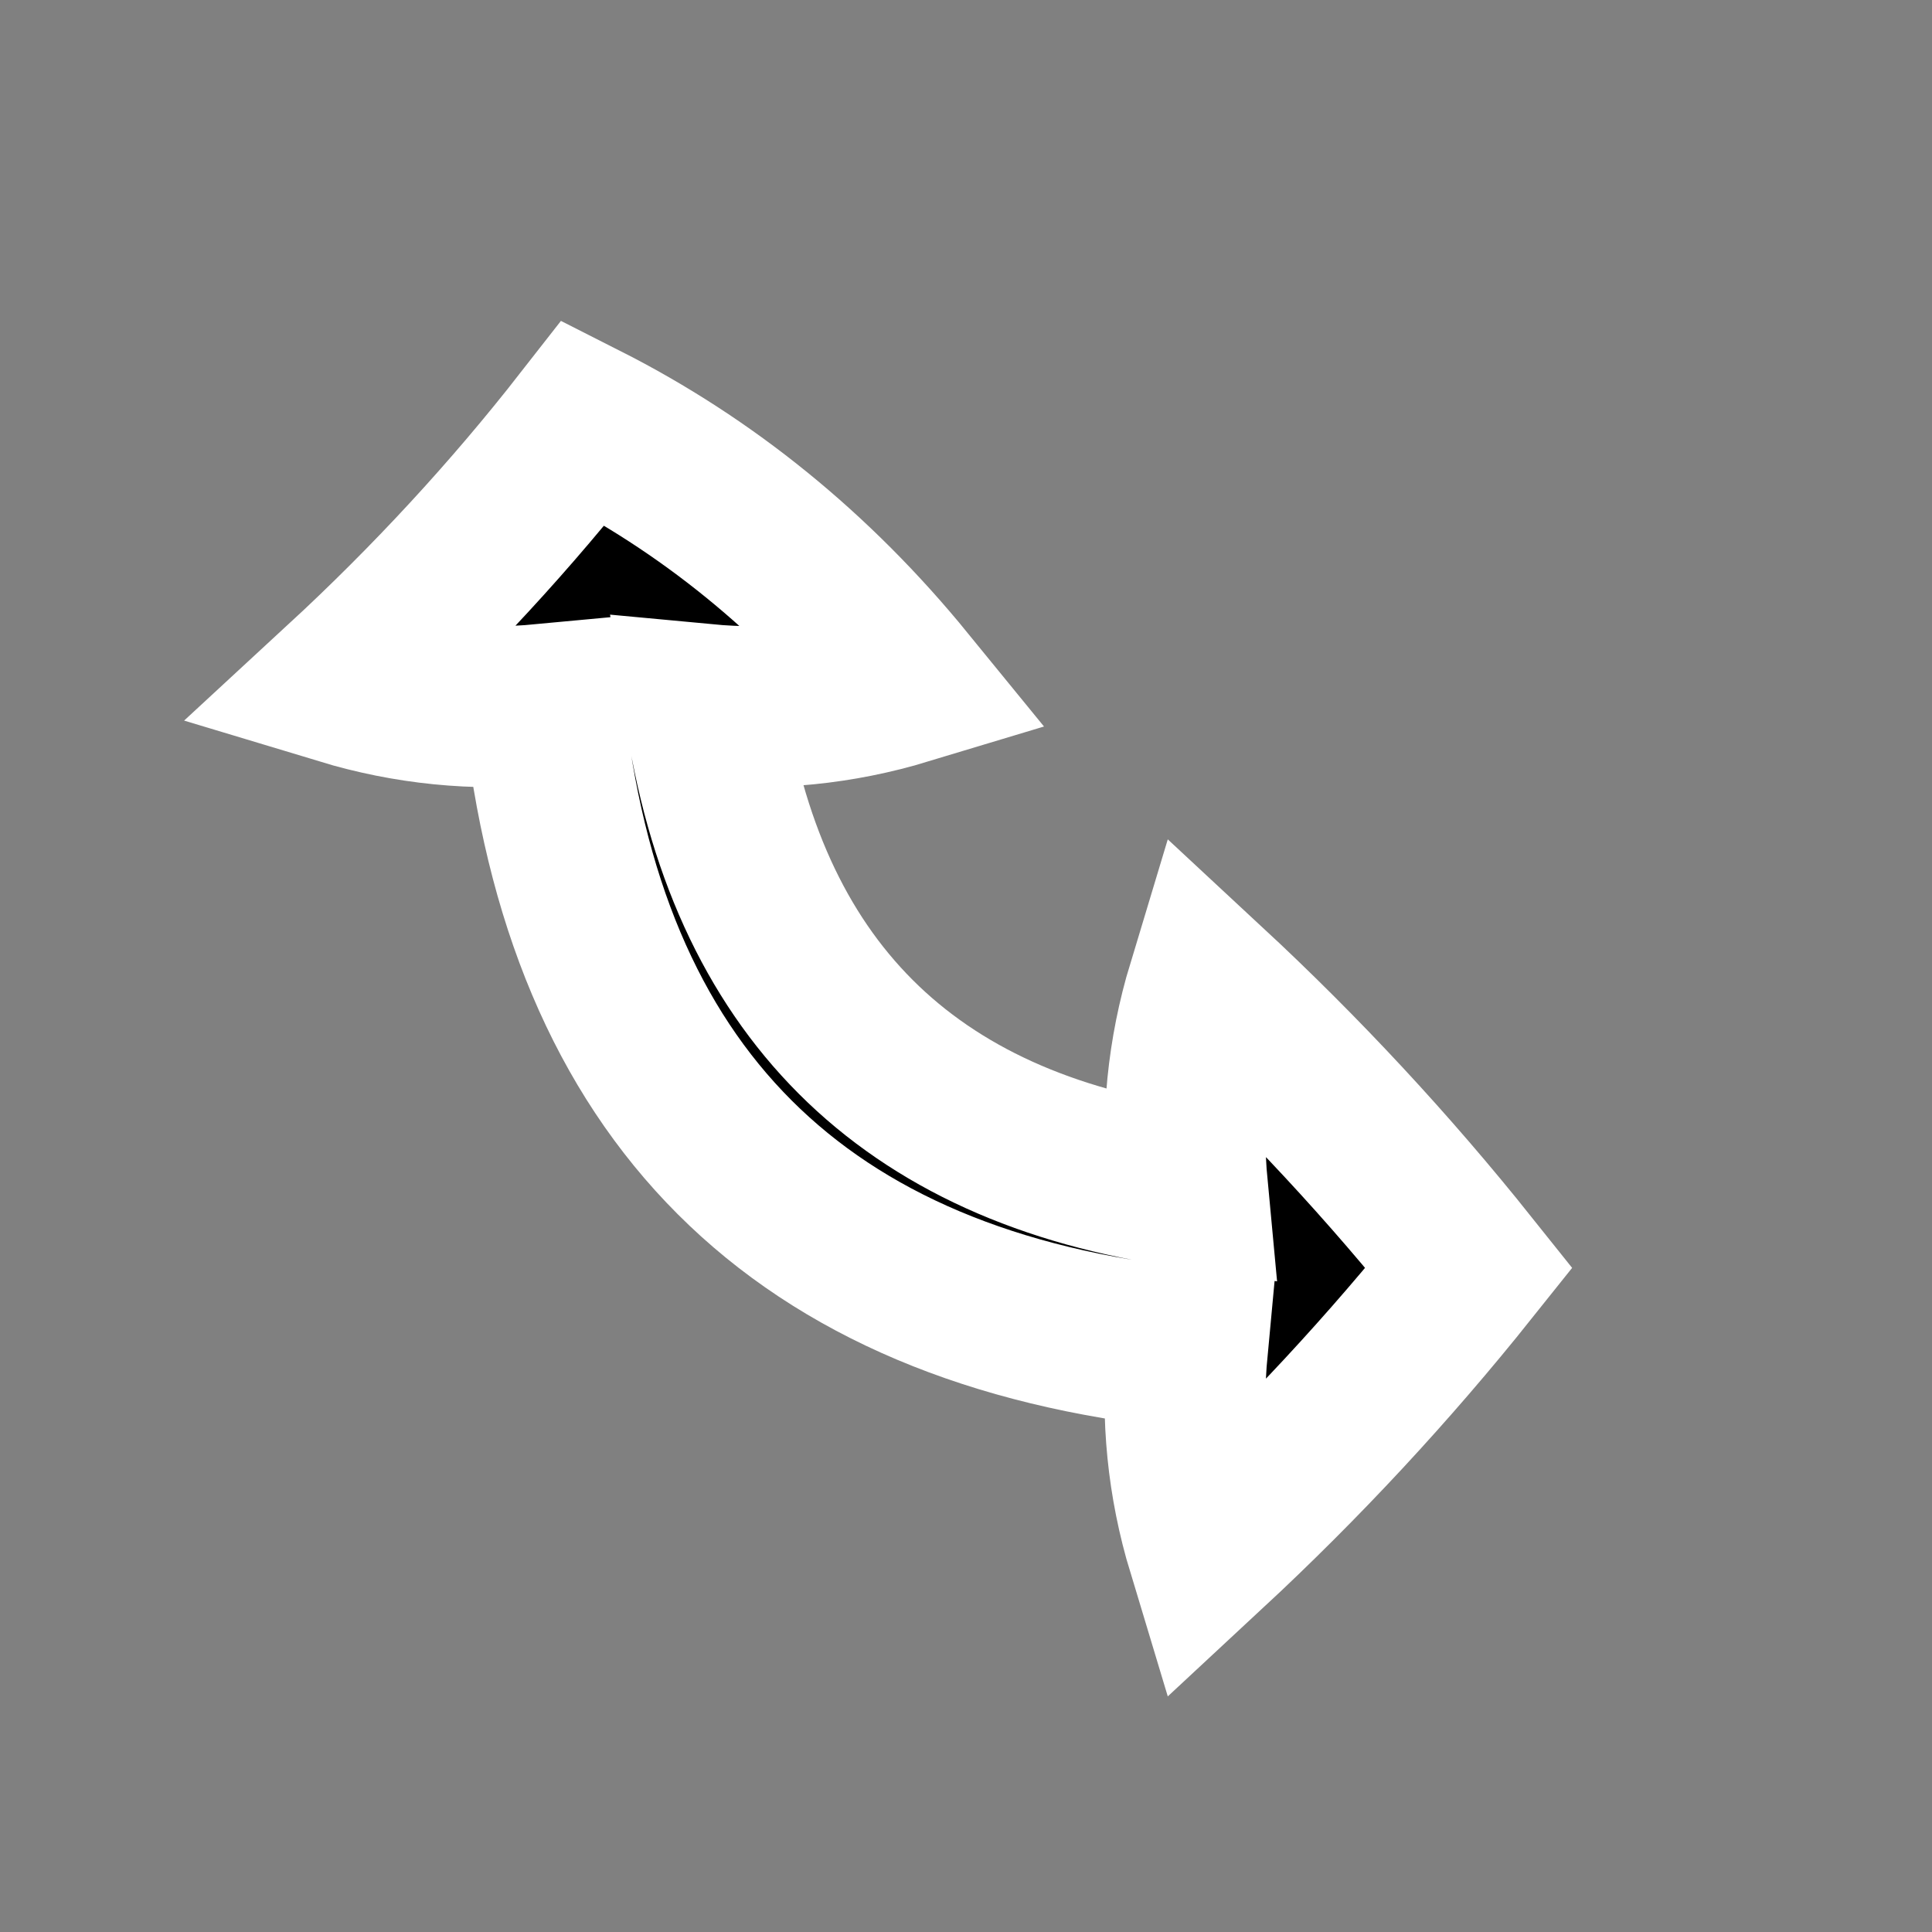 <svg xmlns="http://www.w3.org/2000/svg" viewBox="0 0 48 48" width="24" height="24">
<rect x="0" y="0" width="48" height="48" fill="#808080" stroke="none"/>
<path fill="#000" stroke="#fff" stroke-width="4" paint-order="stroke" style="filter: drop-shadow(0px 2px 2px rgba(0, 0, 0, .6));" d="M 14.5,10.5 C 17.563,12.051 20.23,14.218 22.5,17C 20.866,17.494 19.199,17.66 17.5,17.5C 18.514,24.514 22.514,28.514 29.5,29.5C 29.34,27.801 29.506,26.134 30,24.5C 32.35,26.683 34.517,29.016 36.5,31.5C 34.517,33.984 32.35,36.317 30,38.5C 29.506,36.866 29.34,35.199 29.5,33.5C 19.833,32.5 14.5,27.167 13.5,17.5C 11.801,17.66 10.134,17.494 8.5,17C 10.706,14.963 12.706,12.797 14.5,10.5 Z"/>
</svg>
